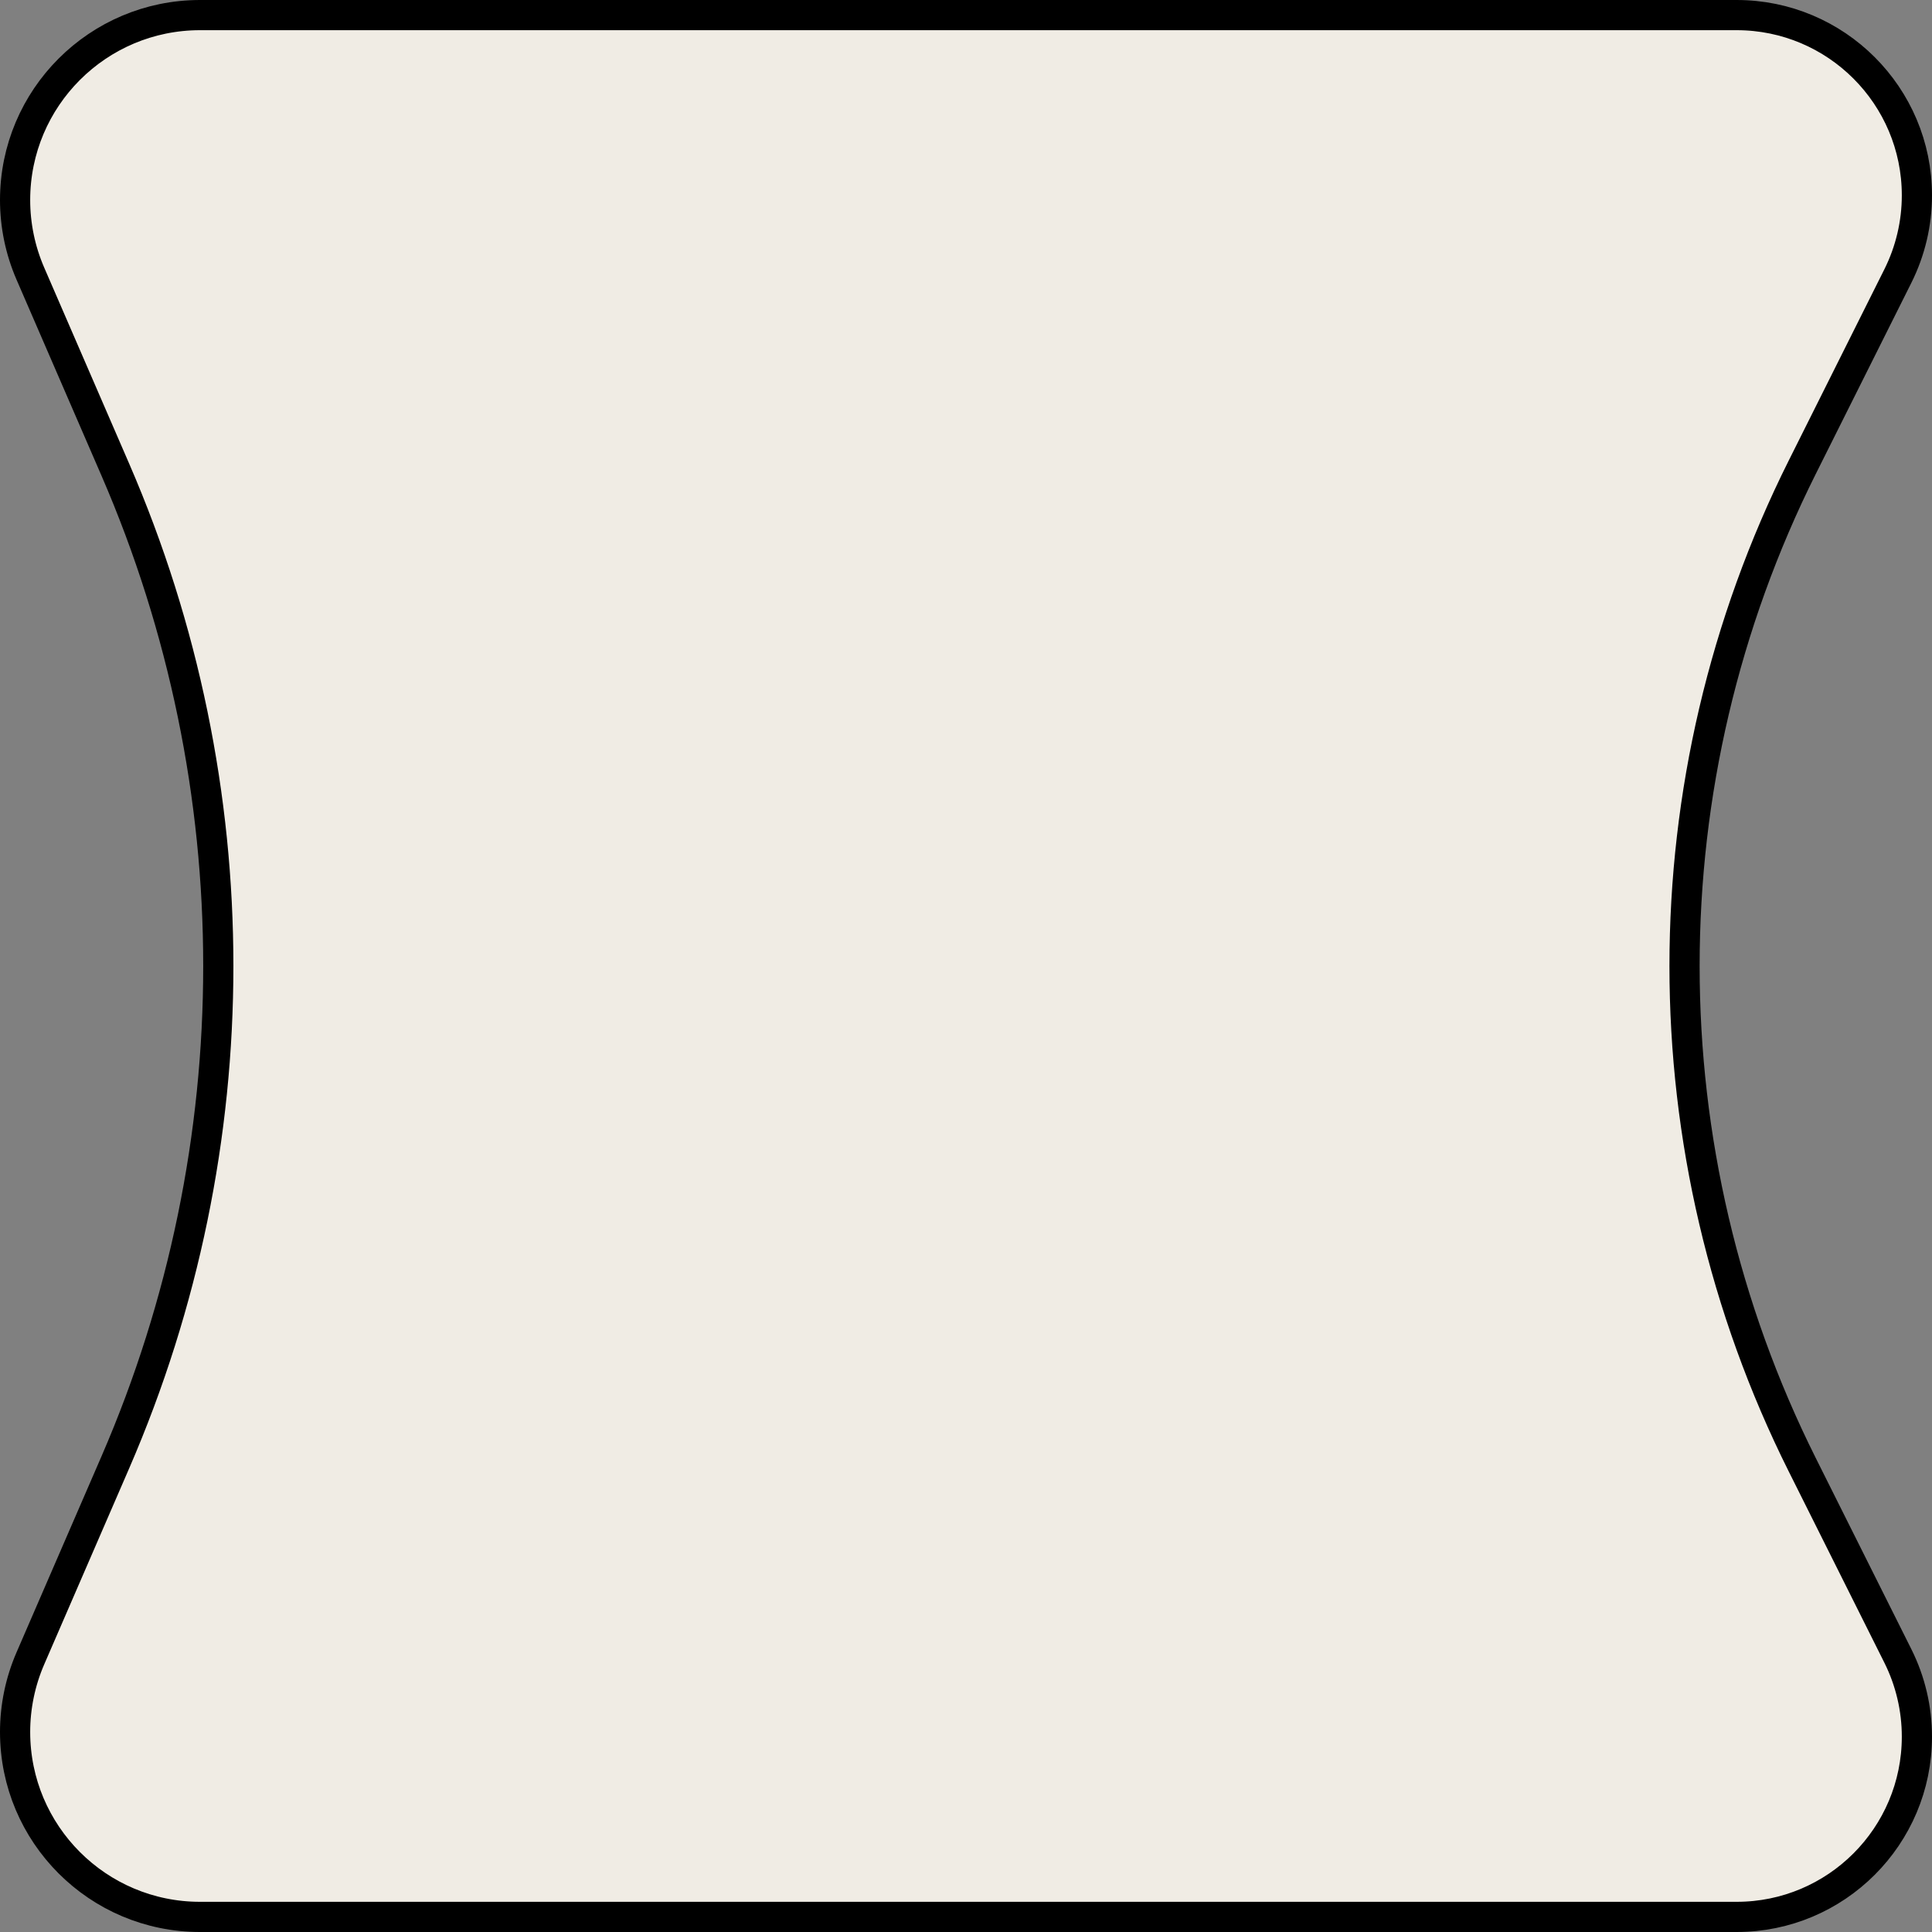 <svg width="64" height="64" viewBox="0 0 64 64" fill="none" xmlns="http://www.w3.org/2000/svg">
<rect x="0" y="0" width="64" height="64" fill="#808080" stroke="none"/>
<path d="M0.5 6.626C0.5 3.243 3.243 0.5 6.626 0.5H57.528C60.826 0.5 63.5 3.174 63.5 6.472C63.5 7.399 63.284 8.314 62.87 9.143L59.704 15.474C54.502 25.877 54.502 38.123 59.704 48.526L62.87 54.857C63.284 55.686 63.5 56.601 63.5 57.528C63.5 60.826 60.826 63.5 57.528 63.5H6.626C3.243 63.5 0.5 60.757 0.5 57.374C0.5 56.536 0.672 55.707 1.005 54.938L3.825 48.431C8.367 37.948 8.367 26.052 3.825 15.569L1.005 9.062C0.672 8.293 0.5 7.464 0.5 6.626Z" fill="#F0ECE4" stroke="black"/>
</svg>
